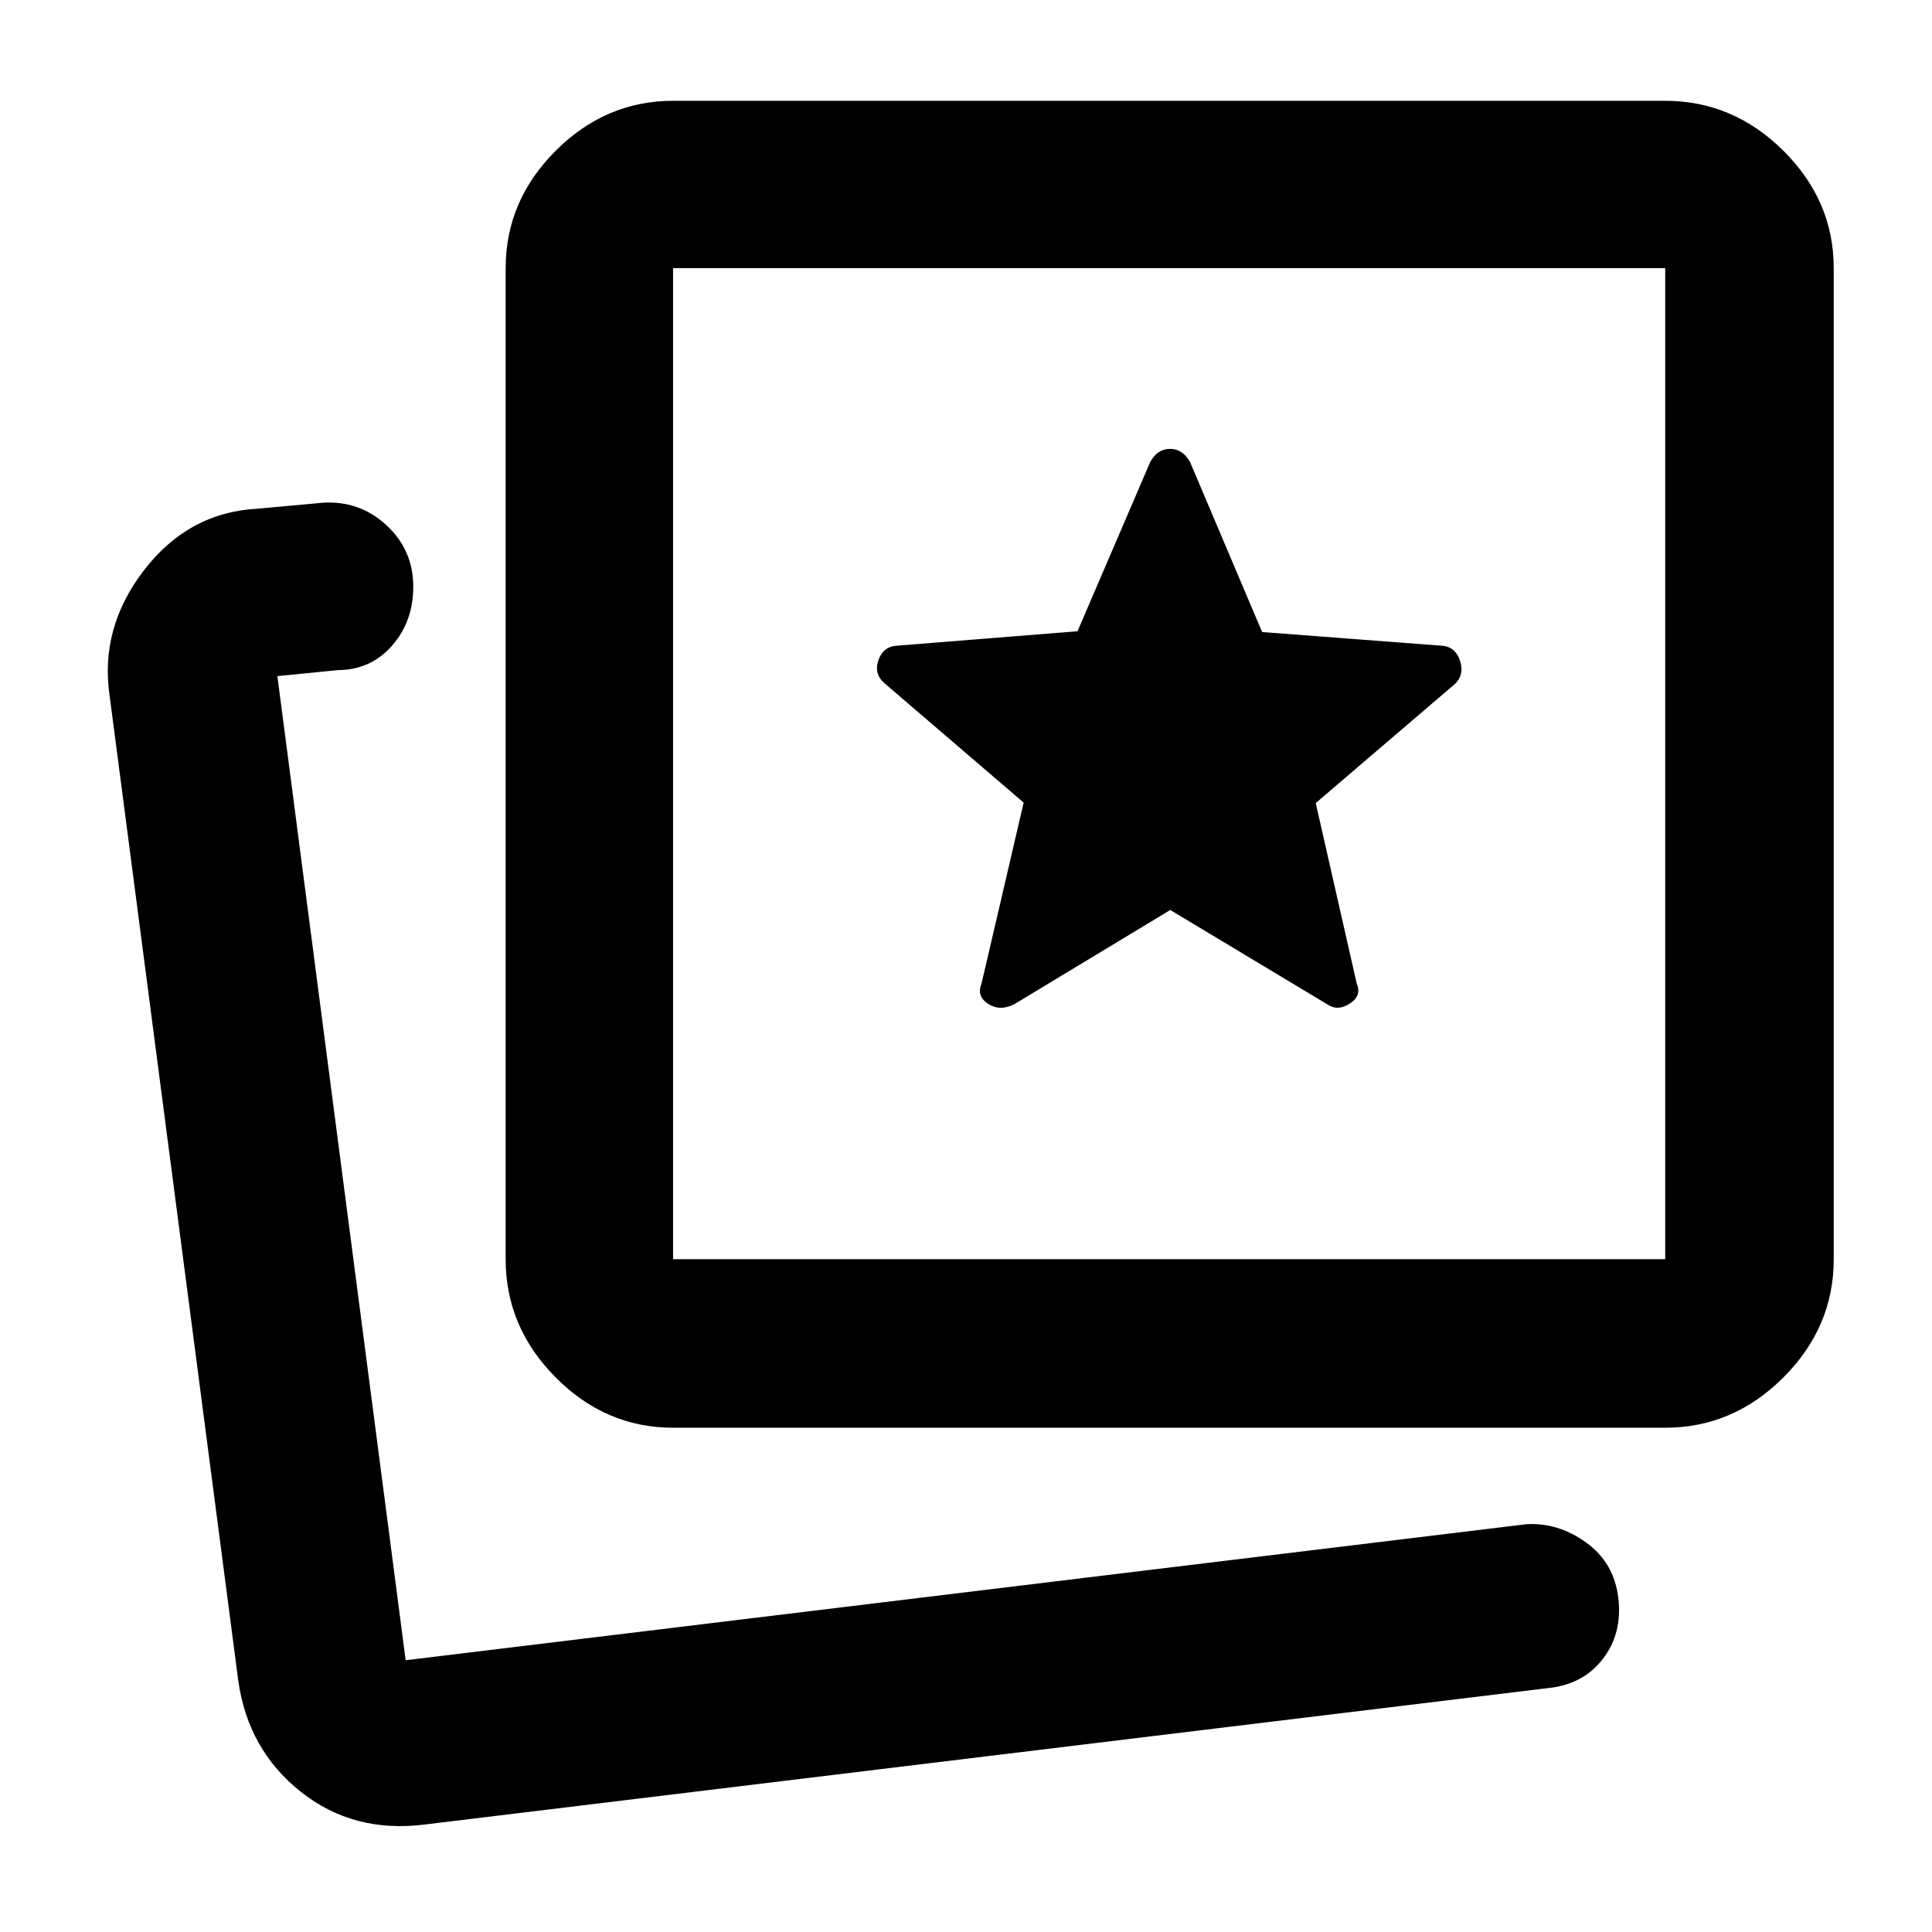 <svg xmlns="http://www.w3.org/2000/svg" height="48" viewBox="0 -960 960 960" width="48"><path d="m503.91-460.96 77.59-46.87 78.02 46.87q5.17 3.57 11.22-.38 6.04-3.95 3.38-10.07l-20.34-89.55 69.31-59.3q4.56-4.57 2.42-11.31-2.14-6.75-8.42-7.52l-89.95-6.86-35.79-84.44q-3.68-6.57-9.97-6.57-6.29 0-9.86 6.57l-36.11 84.05-90.63 7.25q-6.28.77-8.42 7.52-2.14 6.74 3.42 11.31l68.87 59.08-20.9 89.77q-2.66 6.33 3.18 10.17 5.84 3.85 12.98.28ZM334.44-250.57q-33.51 0-58.34-25-24.84-25-24.84-58.73v-492.44q0-33.5 24.84-58.34 24.83-24.83 58.34-24.83h492.99q33.74 0 58.74 24.83 25 24.84 25 58.34v492.44q0 33.73-25 58.73t-58.74 25H334.44Zm0-83.73h492.99v-492.44H334.44v492.44Zm246.78-246.22Zm-381.7 445.48Zm11.74 81.61q-35.61 4.56-61.83-16.27-26.21-20.83-31.04-55.21l-63.87-489q-5.13-33.93 16.98-62.68 22.11-28.76 56.29-30.63l32.91-3q18.26-1 31.45 11.32 13.2 12.31 13.2 30.38 0 17.32-10.54 29.34t-26.73 12.14l-30.25 3 63.74 489 556.73-67.57q15.84-1 29.8 9.06 13.97 10.06 16.04 27.63 2.08 17.57-7.75 30.31-9.84 12.73-27.39 14.44L211.26-53.43Z"/></svg>
